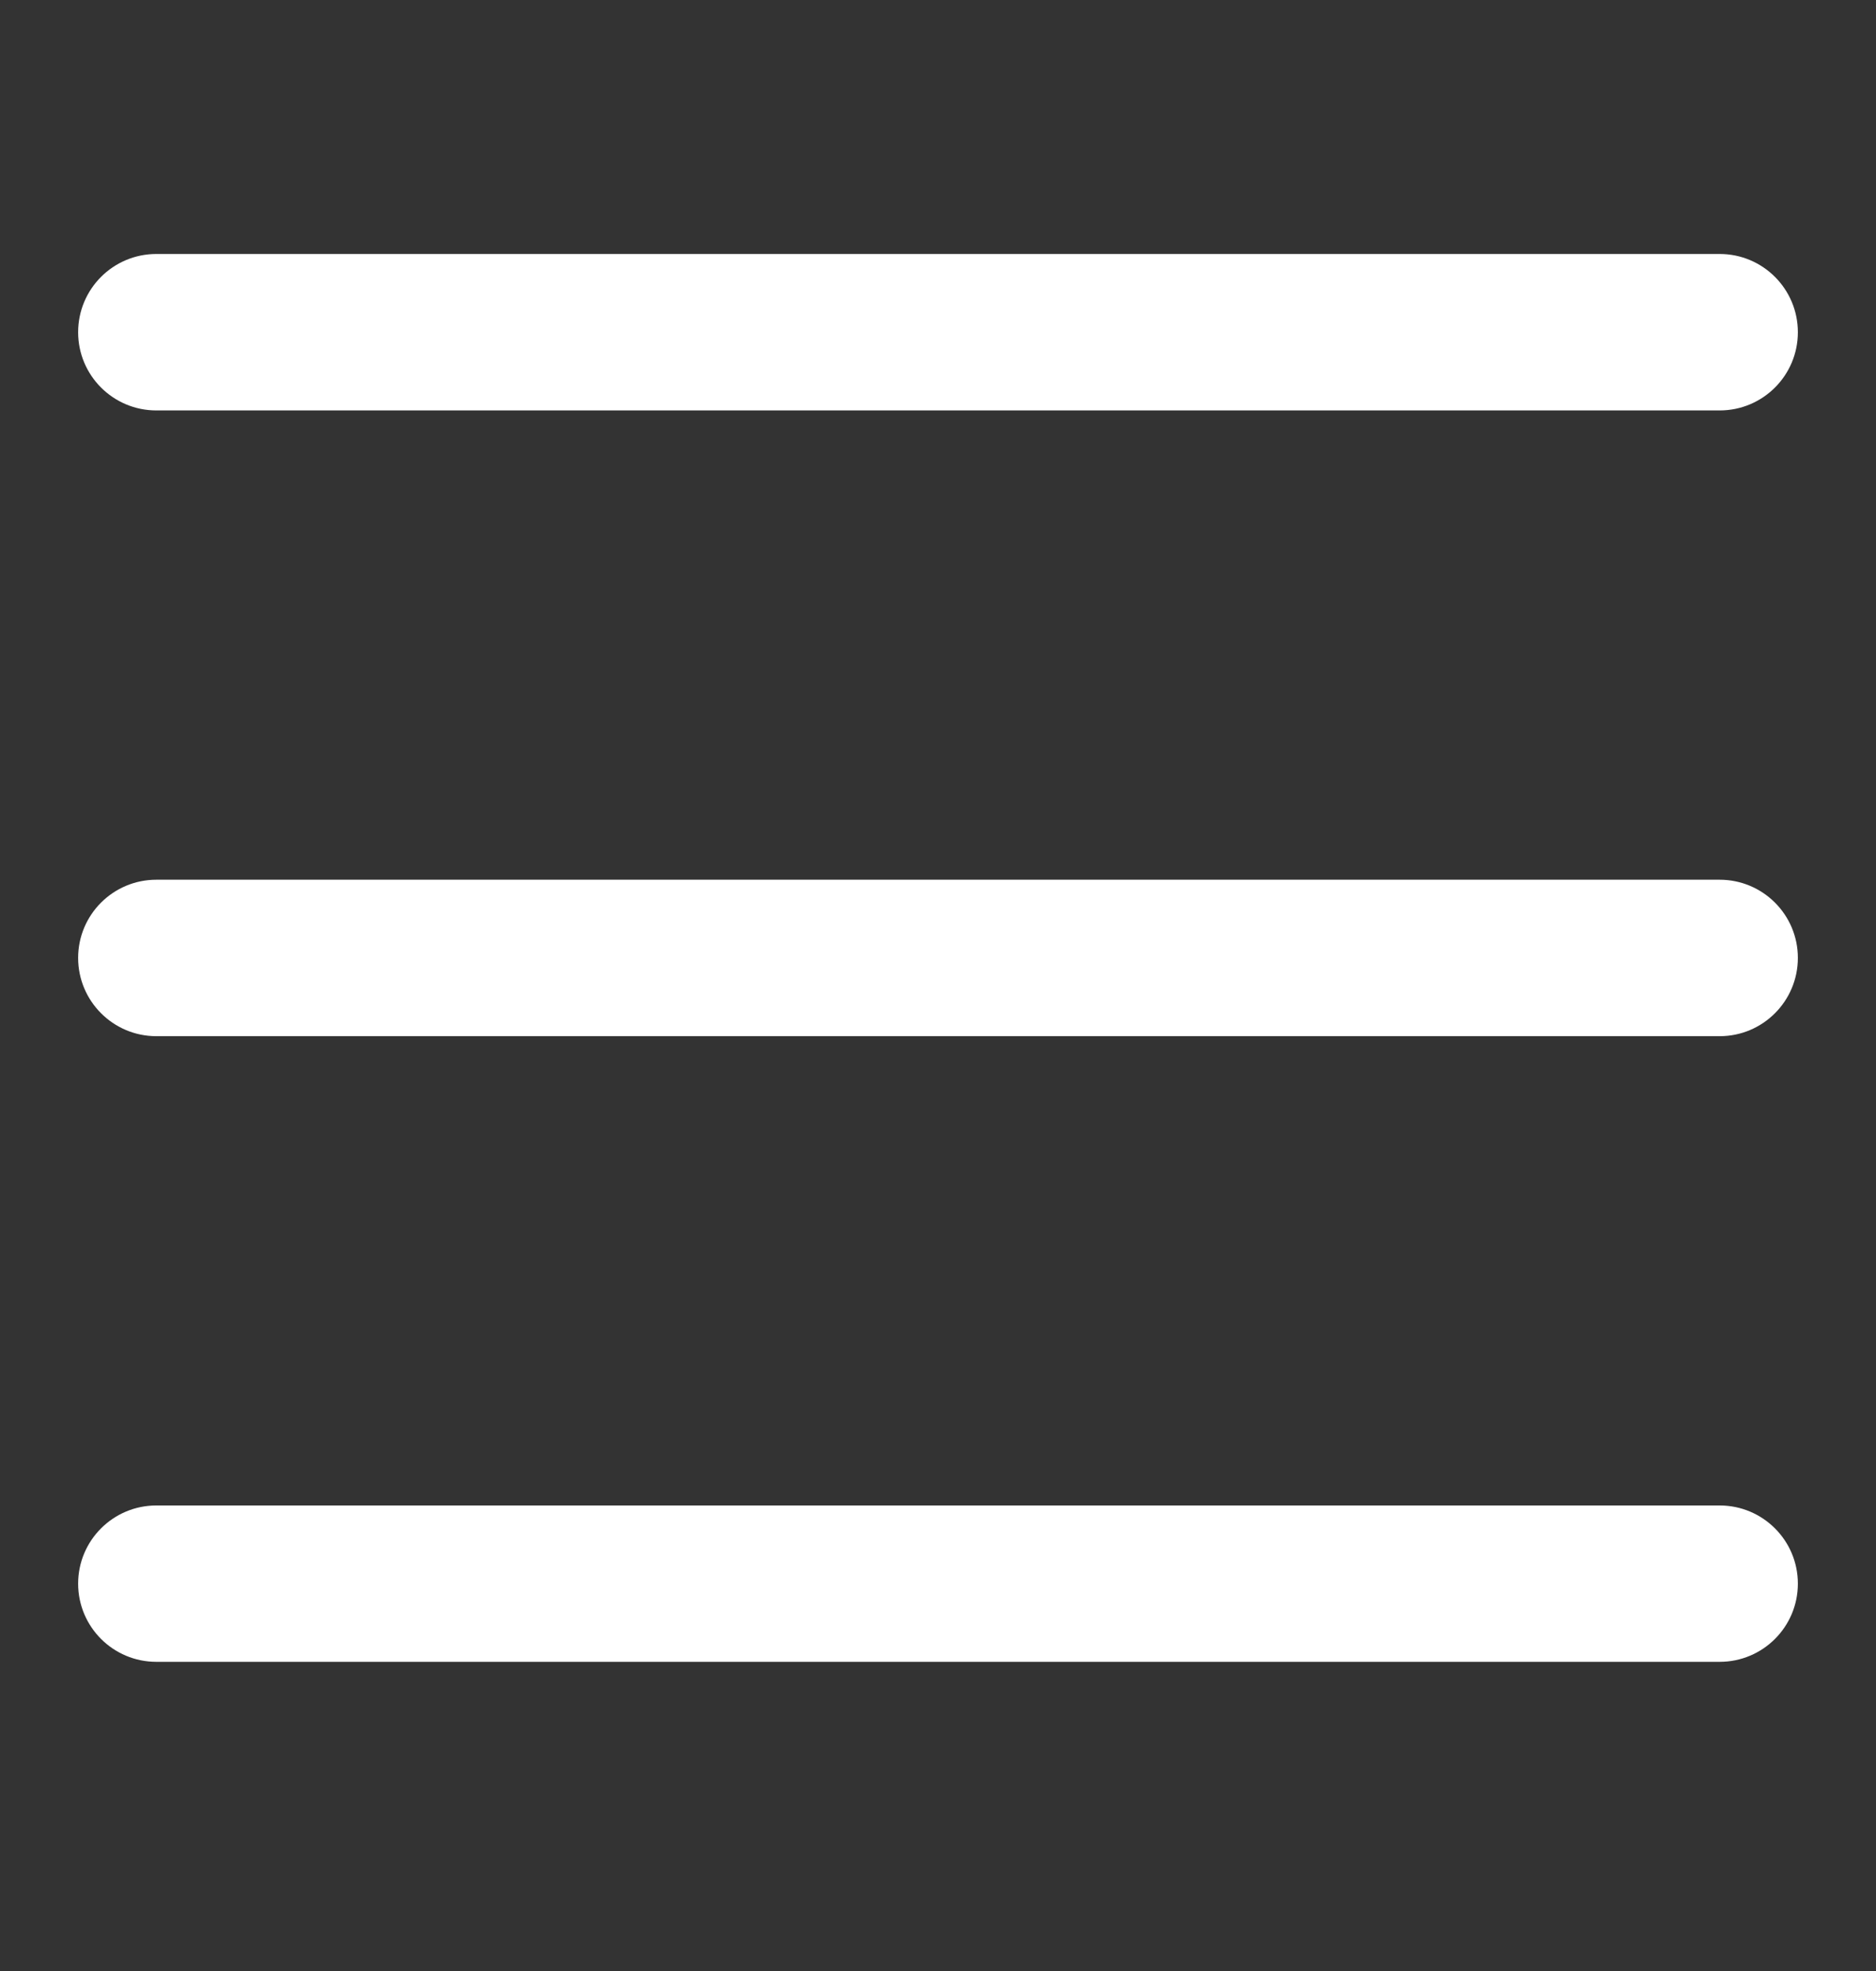 <svg width="20" height="21" viewBox="0 0 20 21" fill="none" xmlns="http://www.w3.org/2000/svg">
<rect x="0" y="0" width="20" height="21" fill="#333333" stroke="none"/>
<path d="M0.833 10.206C0.833 9.746 1.206 9.373 1.667 9.373H18.333C18.794 9.373 19.167 9.746 19.167 10.206C19.167 10.666 18.794 11.04 18.333 11.04H1.667C1.206 11.04 0.833 10.666 0.833 10.206Z" fill="white"/>
<path d="M0.833 3.54C0.833 3.079 1.206 2.706 1.667 2.706H18.333C18.794 2.706 19.167 3.079 19.167 3.54C19.167 4 18.794 4.373 18.333 4.373H1.667C1.206 4.373 0.833 4 0.833 3.54Z" fill="white"/>
<path d="M0.833 16.873C0.833 16.413 1.206 16.04 1.667 16.04H18.333C18.794 16.04 19.167 16.413 19.167 16.873C19.167 17.333 18.794 17.706 18.333 17.706H1.667C1.206 17.706 0.833 17.333 0.833 16.873Z" fill="white"/>
</svg>
